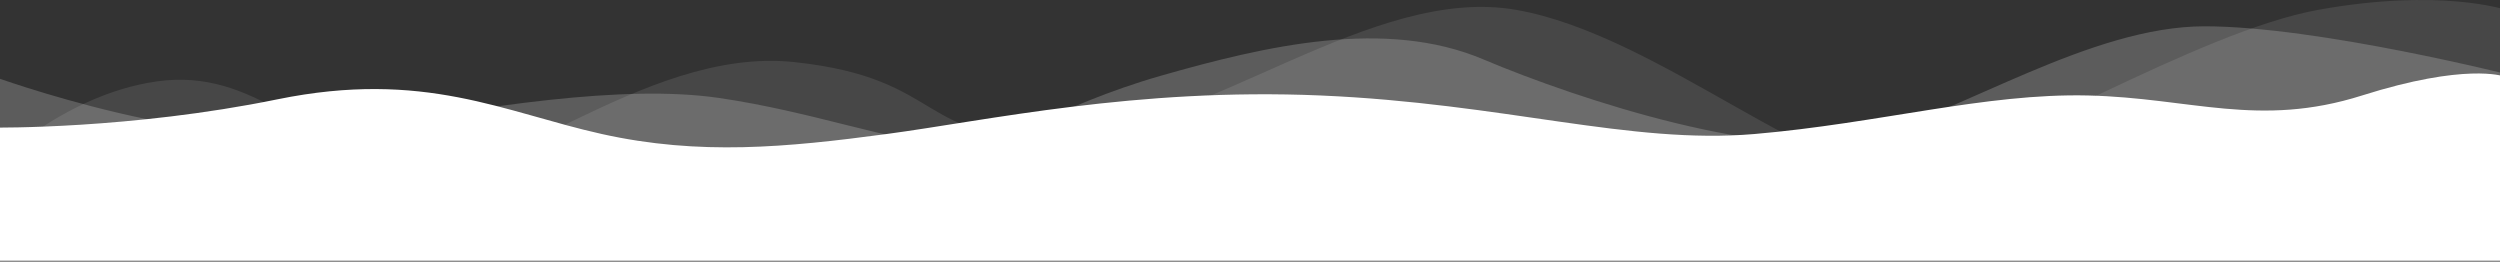 <svg xmlns="http://www.w3.org/2000/svg" width="1990.337" height="208.335" style=""><rect width="100%" height="100%" fill="#333333" stroke="none"/><rect id="backgroundrect" width="100%" height="100%" x="0" y="0" fill="none" stroke="none"/>
  
<g class="currentLayer" style=""><title>Layer 1</title><g id="bg" class="">
    <path id="Path_1" data-name="Path 1" d="M-4.345,101.567 s108.322,1.408 225.121,-22.476 s180.648,10.349 258.374,27.607 s146.817,10.681 226.702,0 s198.635,-36.981 345.452,-30.686 s246.134,39.173 345.452,30.686 s183.658,-32.597 265.566,-30.686 s136.022,26.023 218.204,0 s112.272,-15.342 112.272,-15.342 V207.517 H-4.345 z" fill="#fff"/>
    <path id="Path_2" data-name="Path 2" d="M-6.643,60.394 s172.725,63.56 282.839,43.834 s220.226,-37.255 295.793,-26.301 s138.181,35.068 183.521,37.255 s84.204,-30.686 168.407,-54.793 s179.203,-46.027 256.93,-13.15 s229.547,81.841 305.114,62.116 s178.517,-88.417 269.199,-88.417 s246.134,39.451 246.134,39.451 V213.814 H-6.643 z" fill="#fff" opacity="0.2"/>
    <path id="Path_3" data-name="Path 3" d="M-10.959,137.104 s58.295,-61.373 136.022,-72.327 s120.908,50.41 192.157,72.327 S509.378,36.285 632.444,49.435 s97.158,65.752 213.748,59.177 s246.134,-120.545 360.565,-100.82 s246.134,142.462 315.224,129.314 s226.702,-111.778 323.861,-129.314 s148.976,0 148.976,0 V209.431 H-10.959 z" fill="#fff" opacity="0.1"/>
  </g></g></svg>